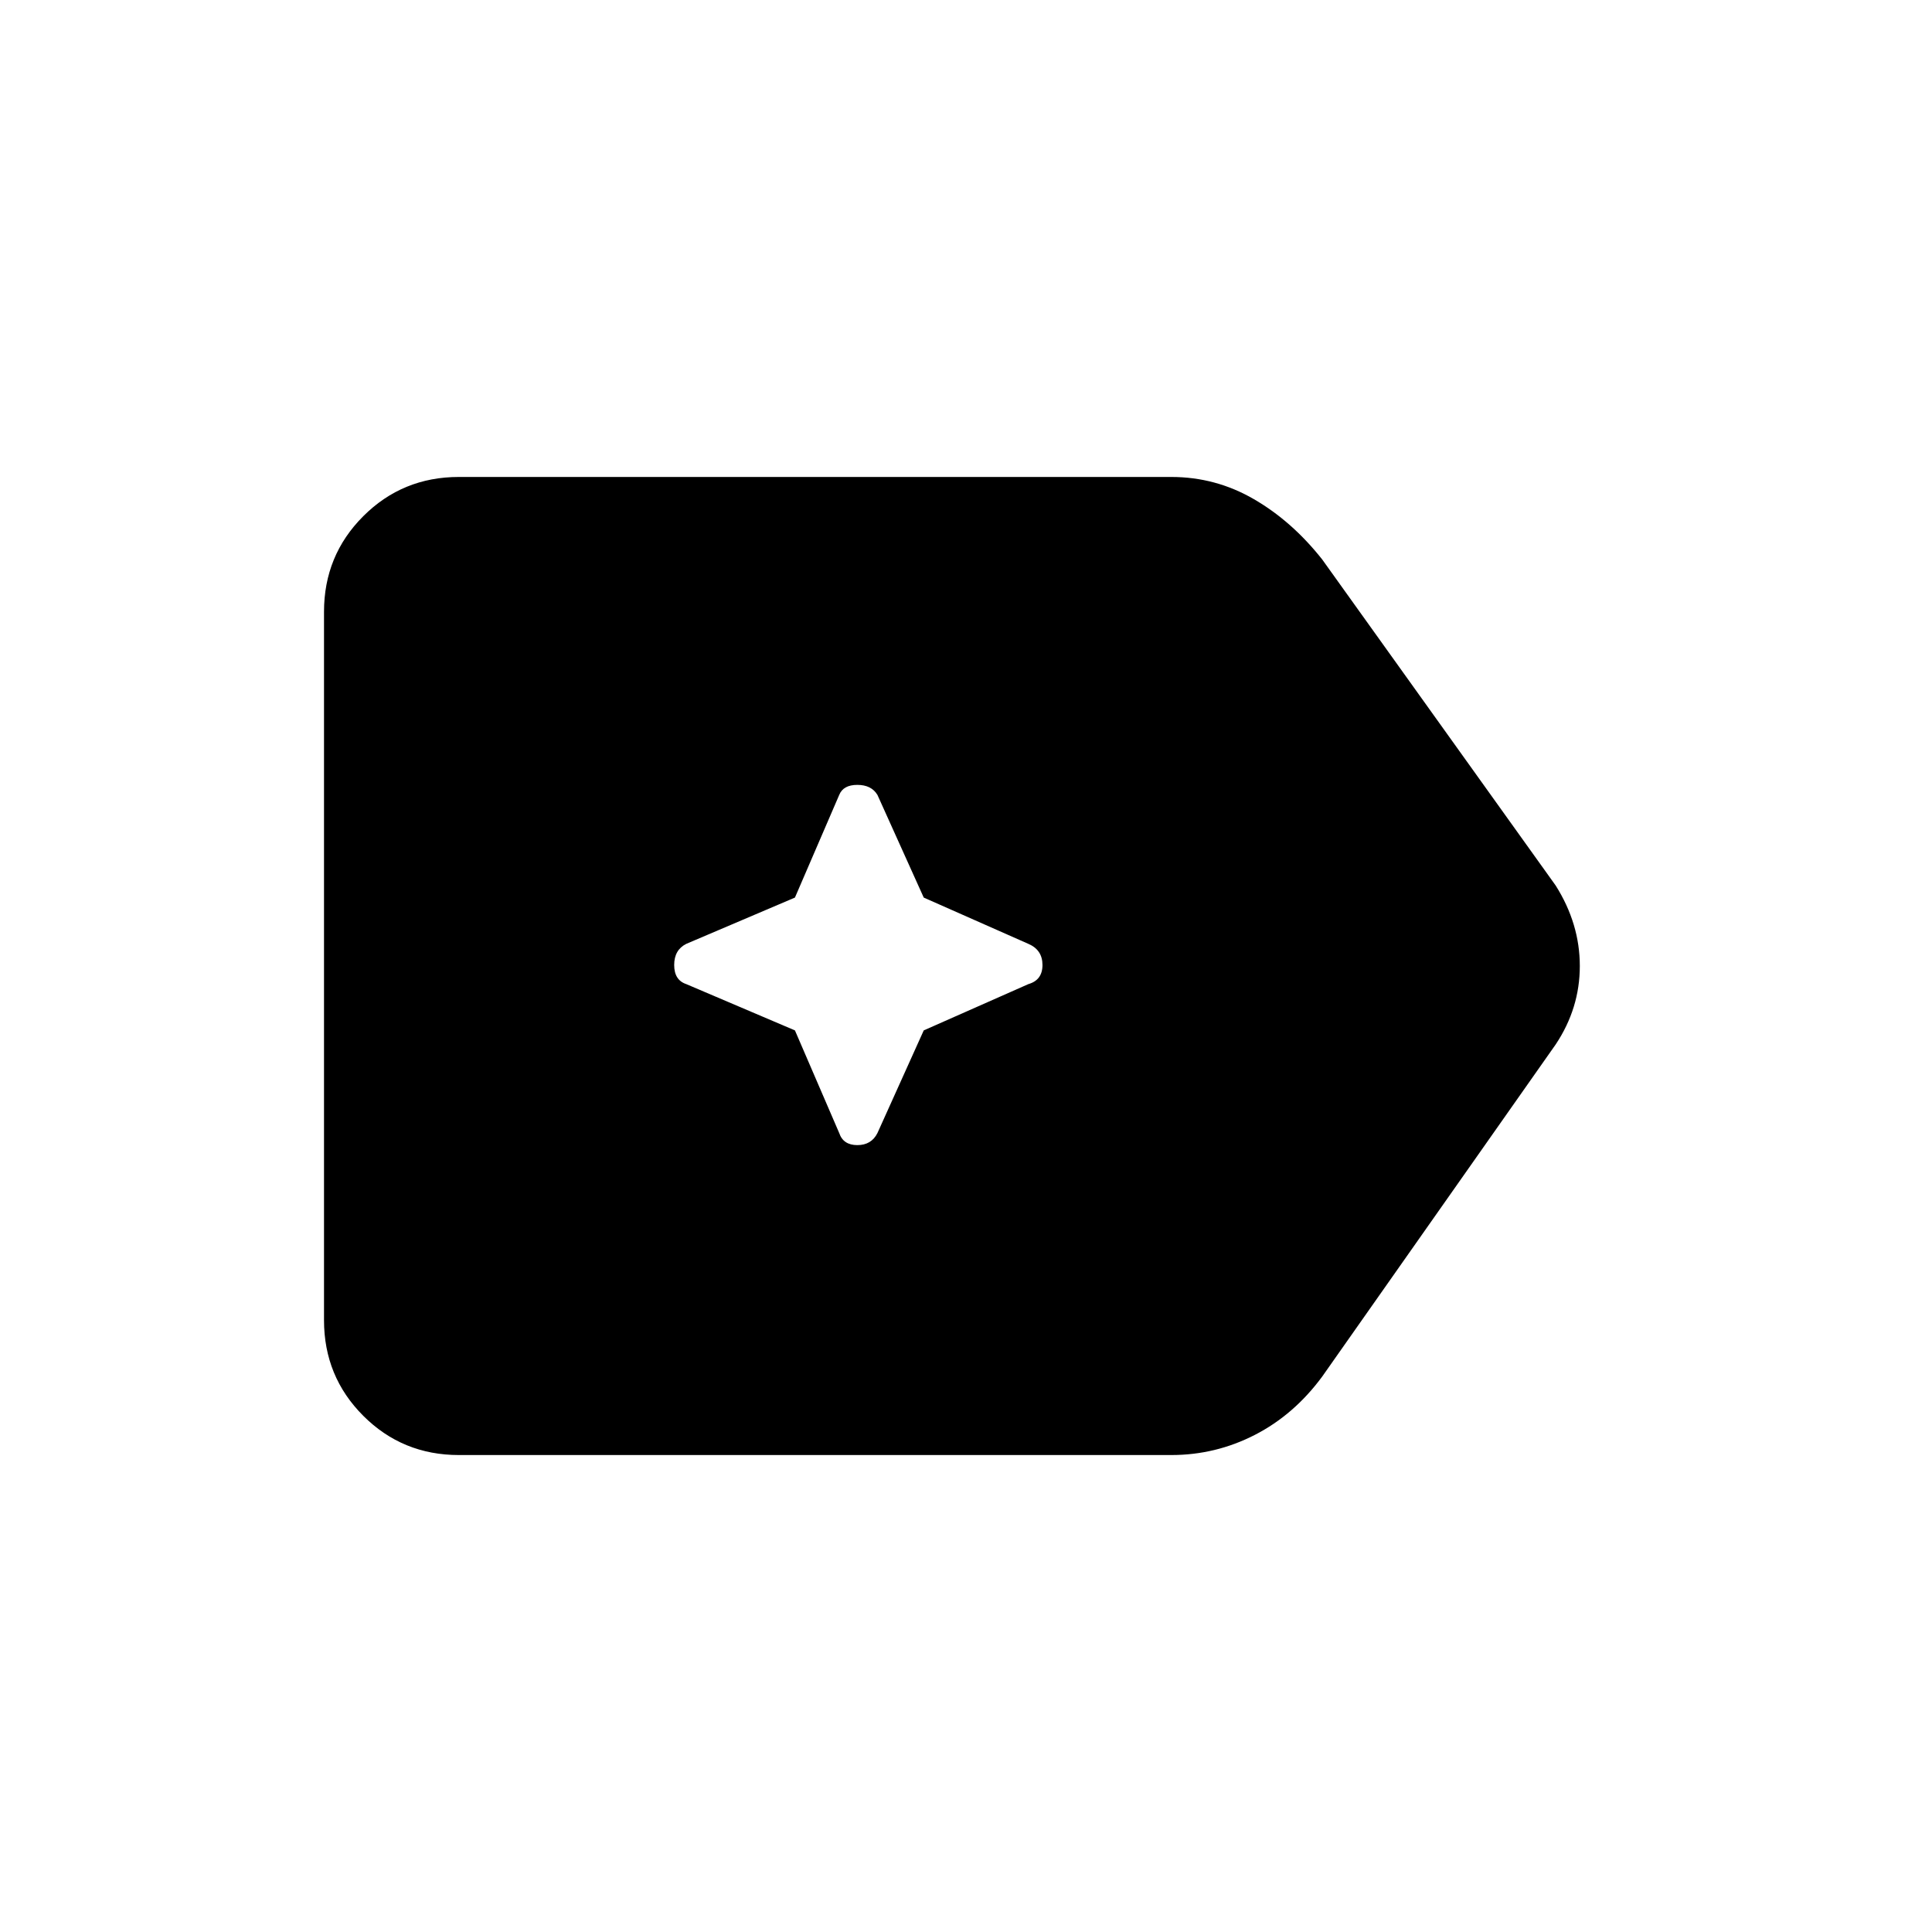 <svg xmlns="http://www.w3.org/2000/svg" height="48" viewBox="0 96 960 960" width="48"><path d="M228 819q-28 0-47.5-19.5T161 752V400q0-28 19.5-47.5T228 333h354q22 0 41 11t34 30l116 162q12 19 12 40t-12 39L657 780q-14 19-33.5 29T582 819H228Zm167-211 22 51q2 6 9 6t10-6l23-51 52-23q7-2 7-9.5t-7-10.5l-52-23-23-51q-3-5-10-5t-9 5l-22 51-54 23q-6 3-6 10.5t6 9.5l54 23Z"/></svg>